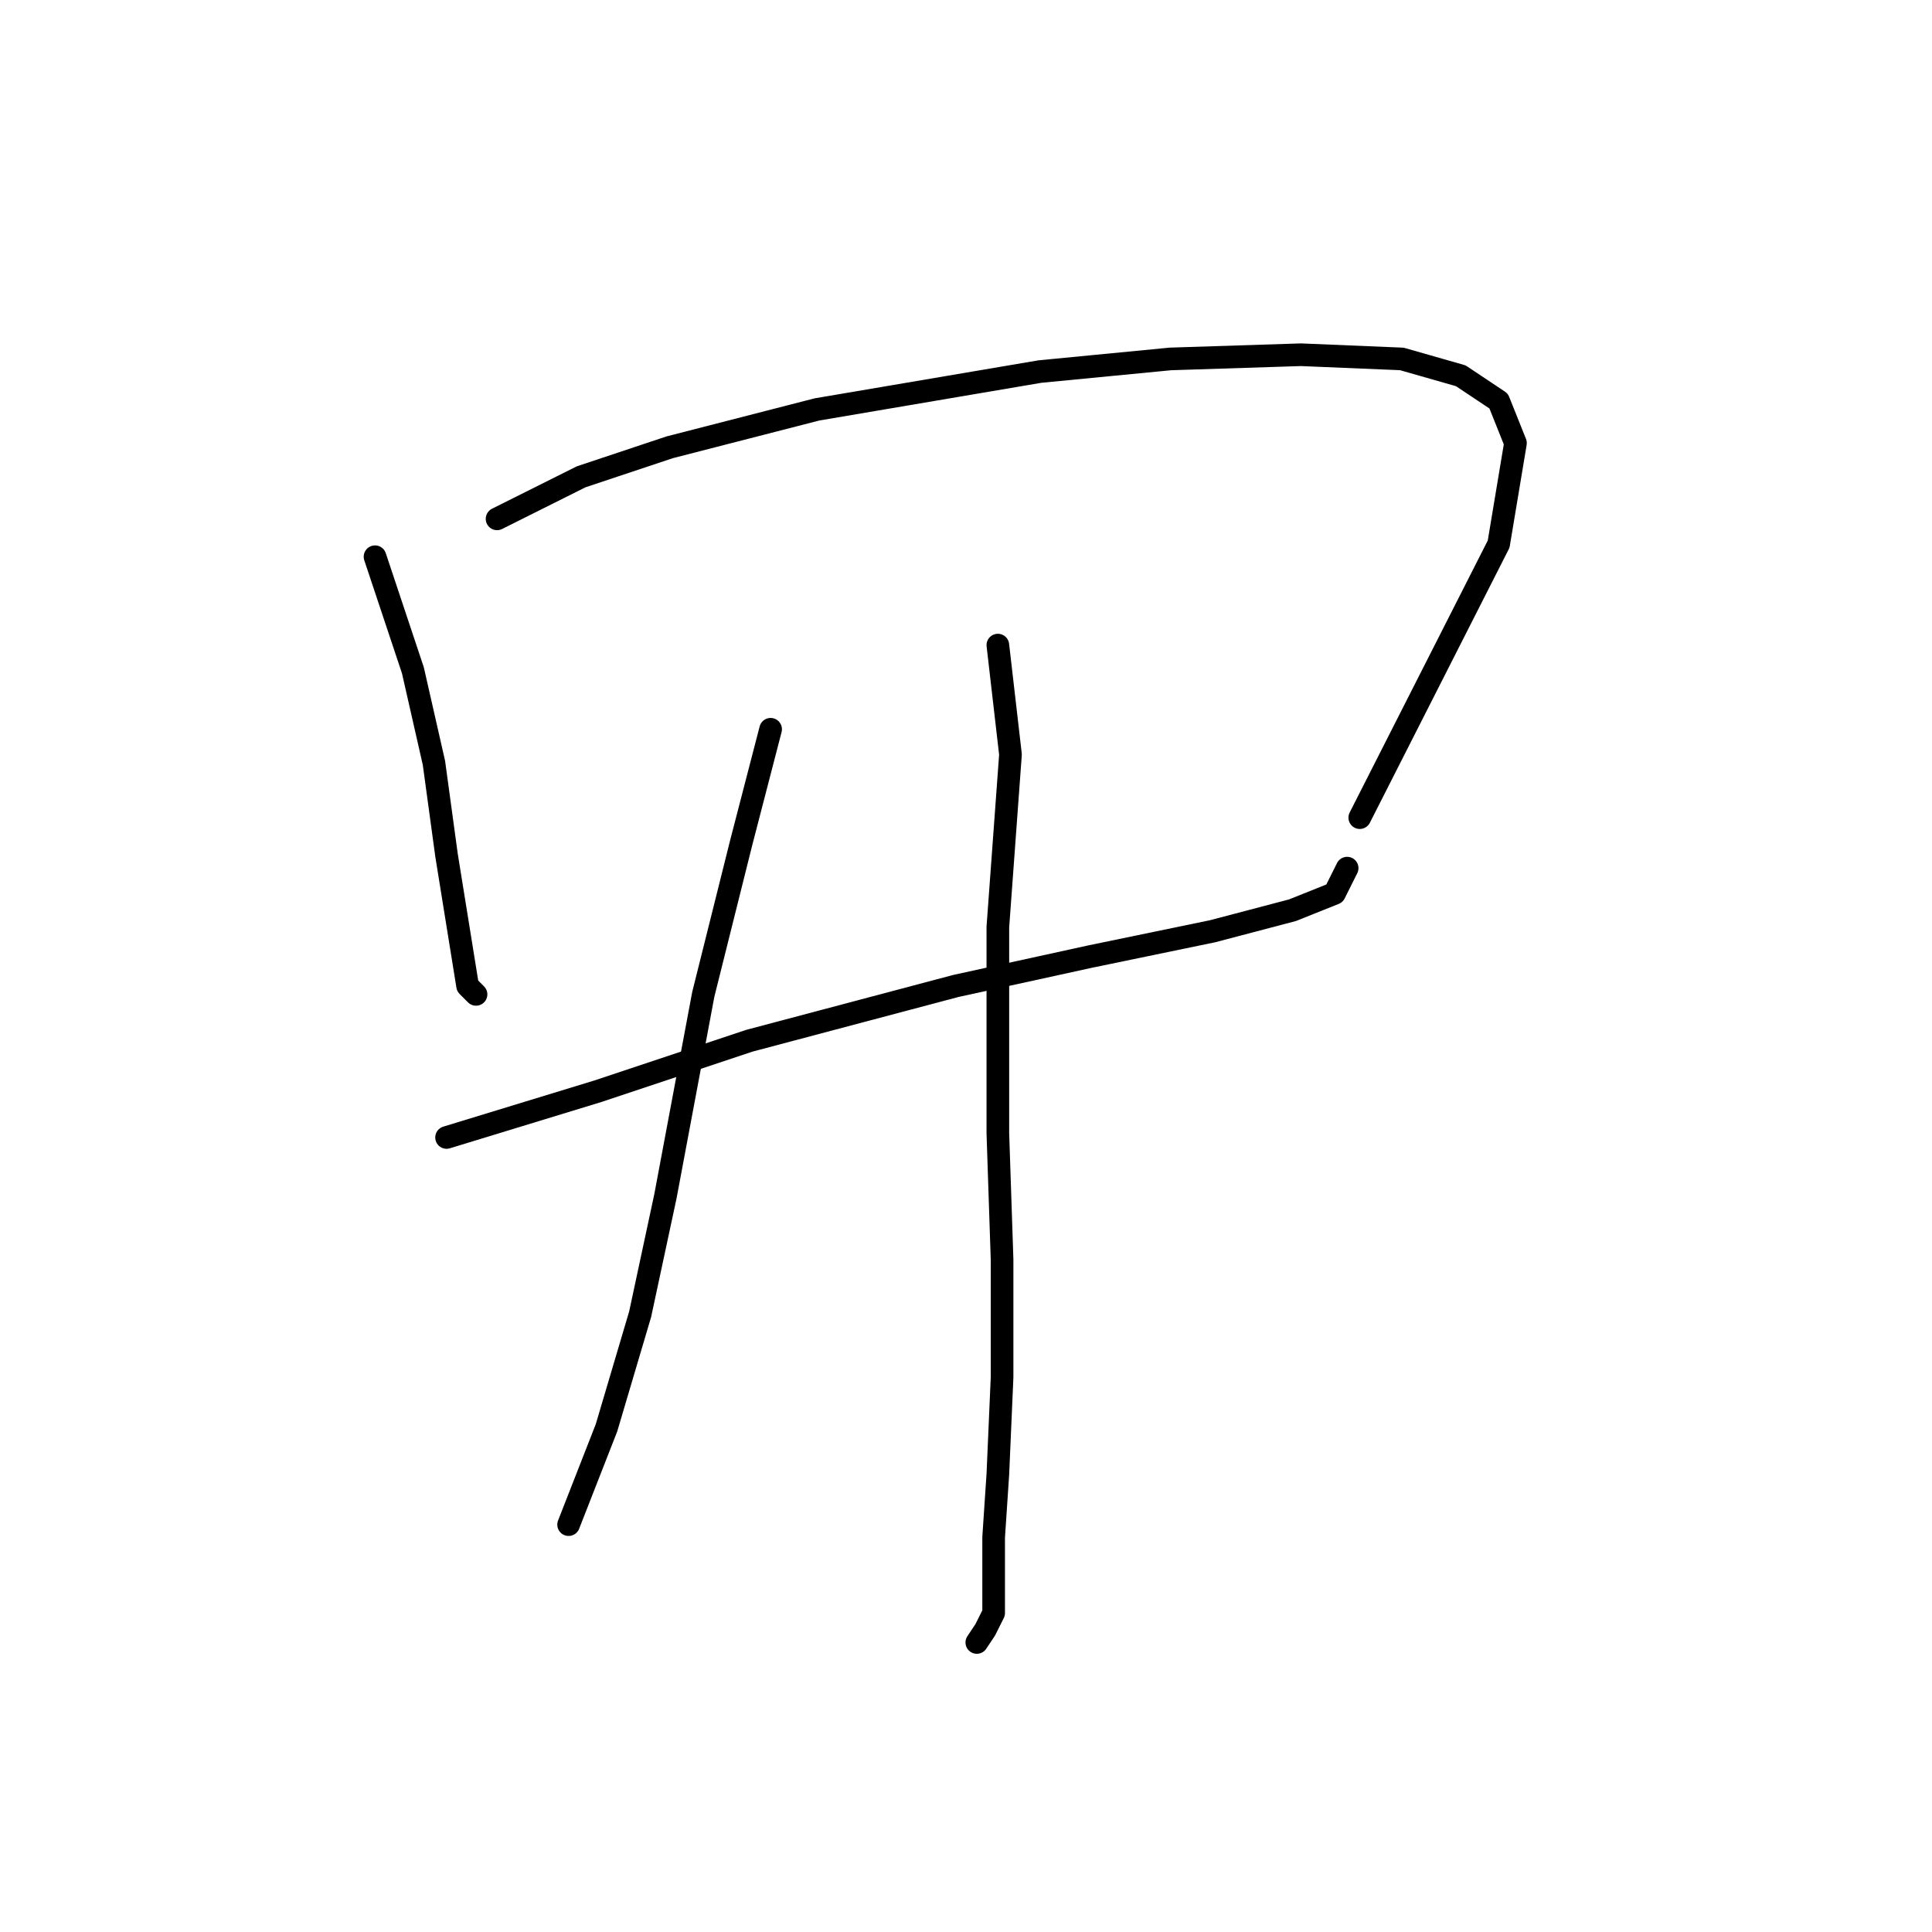<?xml version="1.0" standalone="no"?>
    <svg width="256" height="256" xmlns="http://www.w3.org/2000/svg" version="1.1">
    <polyline stroke="black" stroke-width="3" stroke-linecap="round" fill="transparent" stroke-linejoin="round" points="49.693 73.769 54.712 88.825 57.5 101.093 59.173 113.36 61.961 130.647 63.076 131.762 63.076 131.762 " />
        <polyline stroke="black" stroke-width="3" stroke-linecap="round" fill="transparent" stroke-linejoin="round" points="65.864 68.751 77.017 63.175 88.727 59.271 108.243 54.253 137.797 49.234 155.083 47.561 172.37 47.004 185.753 47.561 193.559 49.792 198.578 53.137 200.808 58.714 198.578 72.097 180.176 108.342 180.176 108.342 " />
        <polyline stroke="black" stroke-width="3" stroke-linecap="round" fill="transparent" stroke-linejoin="round" points="59.173 150.721 79.247 144.587 99.321 137.896 126.645 130.647 144.489 126.743 160.66 123.398 171.255 120.61 176.831 118.379 178.504 115.033 178.504 115.033 " />
        <polyline stroke="black" stroke-width="3" stroke-linecap="round" fill="transparent" stroke-linejoin="round" points="102.11 96.632 98.206 111.688 93.188 131.762 88.169 158.528 84.823 174.141 80.362 189.197 75.344 202.022 75.344 202.022 " />
        <polyline stroke="black" stroke-width="3" stroke-linecap="round" fill="transparent" stroke-linejoin="round" points="132.221 85.479 133.894 99.978 132.221 122.84 132.221 150.163 132.779 166.892 132.779 182.505 132.221 195.331 131.663 203.695 131.663 209.829 131.663 213.732 130.548 215.963 129.433 217.635 129.433 217.635 " />
        </svg>